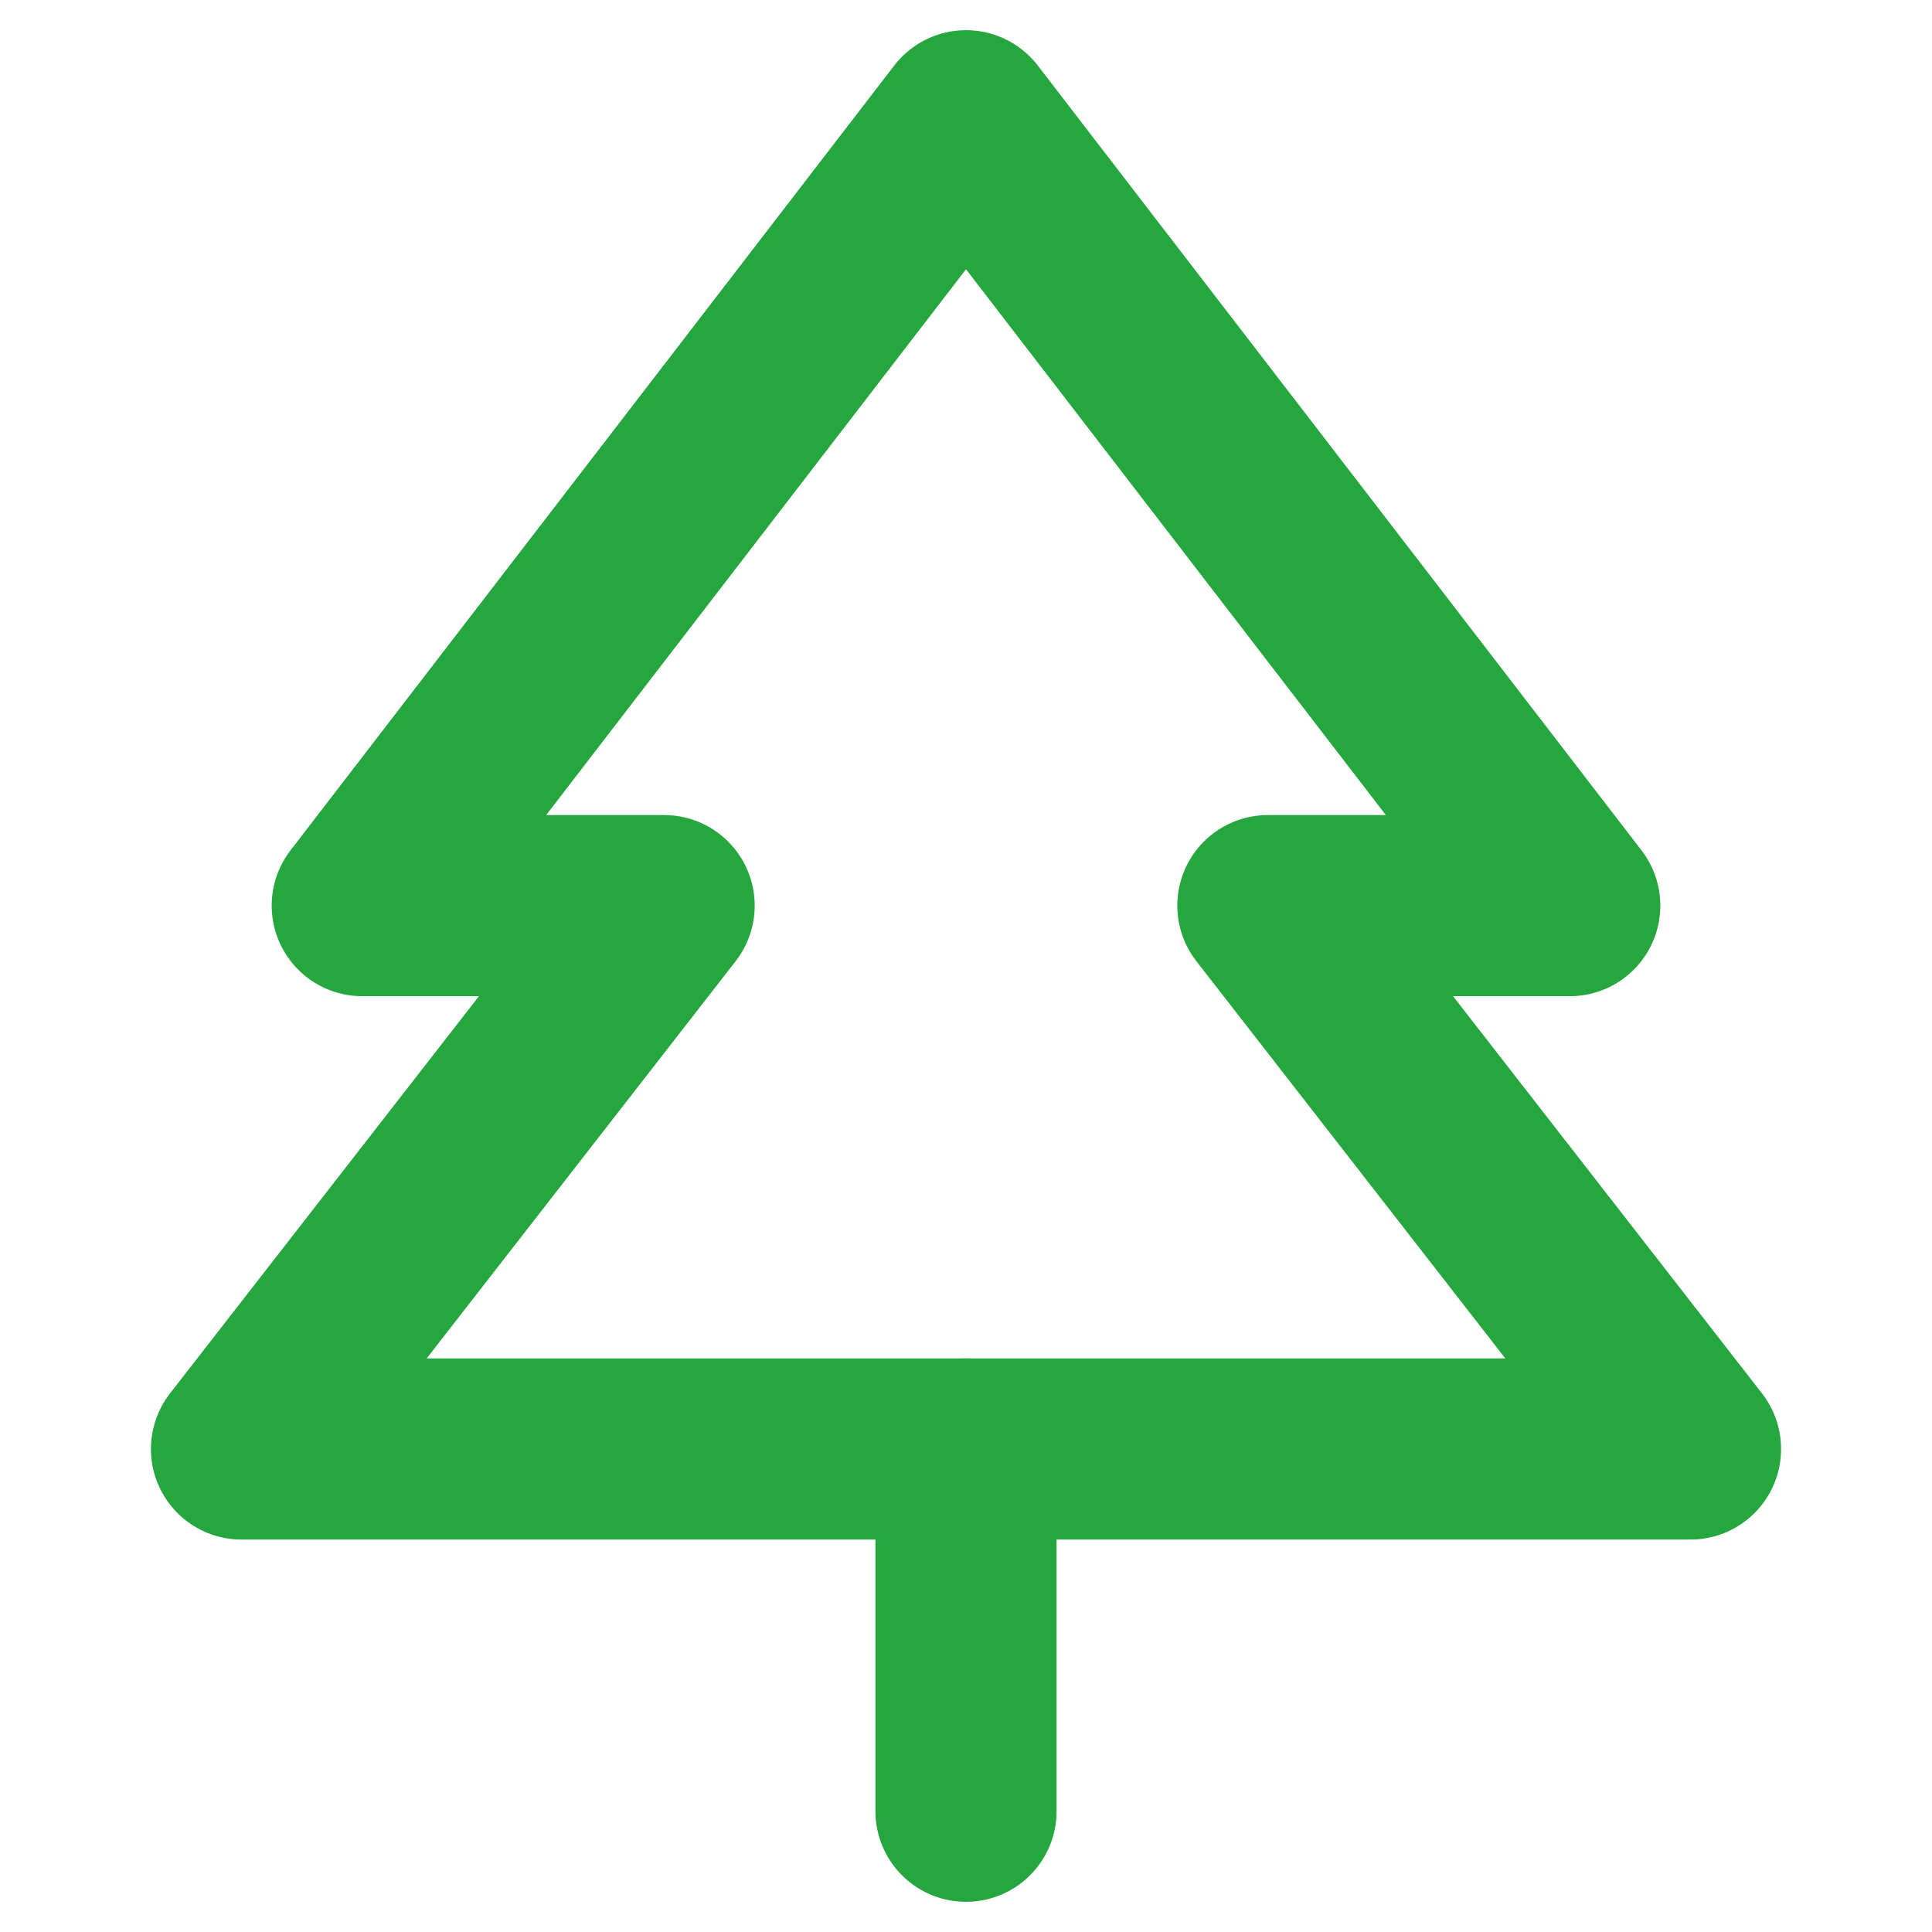 <svg xmlns="http://www.w3.org/2000/svg" width="192" height="192" fill="#26a63f" viewBox="0 0 256 256"><rect width="256" height="256" fill="none"></rect><polygon points="128 16 48 120 88 120 32 192 224 192 168 120 208 120 128 16" fill="none" stroke="#26a63f" stroke-linecap="round" stroke-linejoin="round" stroke-width="24"></polygon><line x1="128" y1="192" x2="128" y2="240" fill="none" stroke="#26a63f" stroke-linecap="round" stroke-linejoin="round" stroke-width="24"></line></svg>